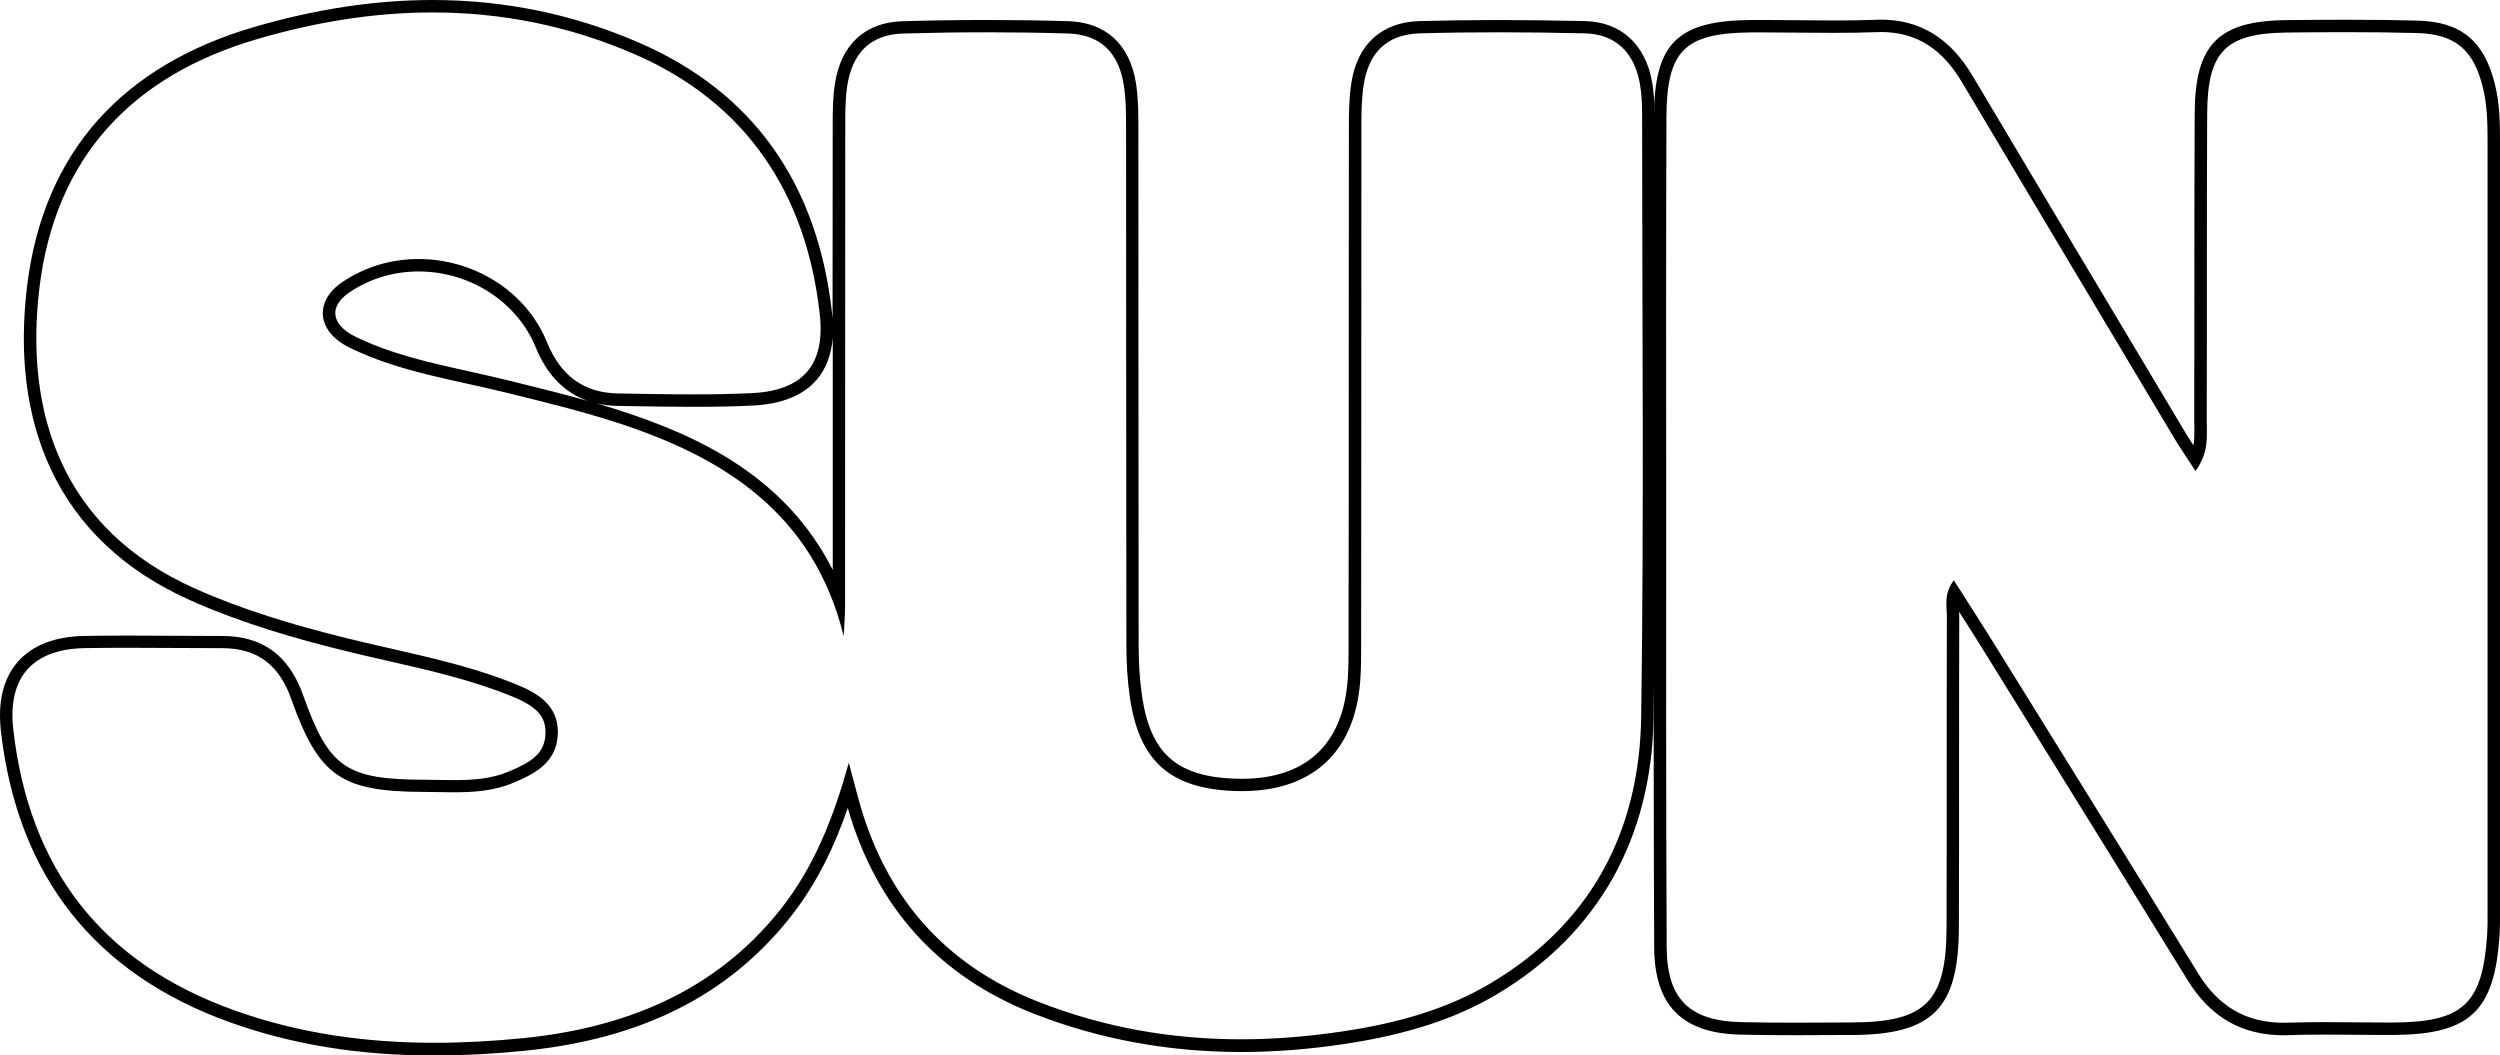<?xml version="1.0" encoding="UTF-8"?>
<svg id="Livello_2" data-name="Livello 2" xmlns="http://www.w3.org/2000/svg" viewBox="0 0 401.71 169.6">
  <g id="Livello_1-2" data-name="Livello 1">
    <g>
      <path d="m69.51,2c10.93,0,21.77,2.08,32.4,6.68,18.05,7.82,27.64,22.41,29.81,41.77.92,8.23-2.73,12.34-10.94,12.72-3.15.15-6.31.2-9.46.2-4.01,0-8.01-.08-12.02-.15-5.59-.09-9.25-2.95-11.38-8.17-3.46-8.49-12-13.43-20.67-13.43-4.25,0-8.54,1.19-12.28,3.73-4.52,3.07-4.08,7.92,1.18,10.5,8.01,3.93,16.83,5.17,25.39,7.29,5.81,1.44,11.65,2.86,17.35,4.69,17.49,5.63,31.84,14.7,36.68,34.4.08-1.68.22-3.35.22-5.03.02-25.48,0-50.96.03-76.44,0-2.33-.03-4.69.32-6.97.8-5.27,3.71-8.24,8.95-8.4,4.44-.13,8.88-.2,13.32-.2s8.78.06,13.16.19c5.26.15,8.2,3.08,9.01,8.33.38,2.45.36,4.98.36,7.47.03,27.48,0,54.95.05,82.43,0,2.82.16,5.67.56,8.45,1.5,10.33,6.57,14.74,17.07,15.05.32,0,.63.01.94.01,10.22,0,16.82-5.1,18.61-14.63.49-2.59.54-5.3.54-7.95.04-27.64.02-55.29.04-82.93,0-2.66-.03-5.36.37-7.97.8-5.24,3.76-8.13,9.05-8.28,4.19-.12,8.39-.17,12.59-.17,4.63,0,9.26.06,13.89.17,5,.12,7.92,3.11,8.83,7.97.3,1.62.38,3.31.38,4.97,0,32.31.32,64.62-.15,96.91-.27,18.32-8.01,33.16-24.18,42.78-7.25,4.31-15.28,6.45-23.59,7.71-5.54.84-11.05,1.3-16.5,1.3-11.08,0-21.97-1.85-32.6-6.03-15.35-6.02-24.91-17.3-29.07-33.21-.45-1.73-.92-3.46-1.38-5.19-2.44,8.72-5.52,16.71-11.04,23.64-10.57,13.28-25.2,19-41.33,20.61-4.73.47-9.47.74-14.19.74-10.85,0-21.64-1.44-32.19-5.22-21.36-7.65-32.95-22.81-35.5-45.09-.97-8.44,3.12-12.98,11.57-13.11,2.33-.04,4.67-.05,7-.05,4.91,0,9.83.06,14.74.06.08,0,.16,0,.24,0h0c5.72,0,9.17,2.72,11.11,8.17,4.44,12.49,8.04,14.89,21.37,14.93,1.59,0,3.18.06,4.77.06,3.23,0,6.44-.22,9.54-1.52,3.68-1.54,7.06-3.4,7.16-8,.09-4.47-3.28-6.43-6.69-7.82-8.99-3.65-18.57-5.24-27.93-7.59-8.08-2.03-16.02-4.38-23.67-7.8C9.92,85.03,3.89,66.29,6.35,46.14,8.91,25.18,21.33,12.15,41.26,6.3c9.42-2.77,18.87-4.3,28.25-4.3m0-2c-9.23,0-18.92,1.47-28.81,4.38-10.45,3.07-18.83,8.07-24.9,14.84-6.29,7.02-10.13,16-11.44,26.68-1.36,11.15-.11,21,3.71,29.28,4.33,9.38,11.89,16.53,22.47,21.26,8.54,3.82,17.32,6.24,24,7.92,2.54.64,5.13,1.23,7.64,1.8,6.69,1.52,13.61,3.1,20.03,5.71,4.02,1.63,5.5,3.24,5.44,5.92-.07,3.17-2.05,4.58-5.93,6.2-2.86,1.2-5.91,1.36-8.77,1.36-.82,0-1.63-.01-2.45-.03-.77-.01-1.54-.03-2.31-.03-12.62-.03-15.35-1.94-19.49-13.6-2.27-6.39-6.52-9.5-12.99-9.5h-.25c-2.45,0-4.91-.01-7.36-.03-2.46-.01-4.92-.03-7.38-.03-2.62,0-4.92.02-7.04.05-4.83.08-8.47,1.48-10.82,4.16-2.34,2.67-3.25,6.43-2.71,11.18,2.66,23.22,15.04,38.95,36.81,46.75,10.02,3.59,20.77,5.33,32.86,5.33,4.59,0,9.29-.25,14.38-.75,18.78-1.87,32.74-8.85,42.69-21.35,4.48-5.63,7.31-11.8,9.33-17.67,4.59,15.95,14.63,27.06,29.86,33.04,10.43,4.09,21.64,6.17,33.34,6.17,5.42,0,11.07-.44,16.81-1.32,10.01-1.53,17.74-4.06,24.31-7.97,16.18-9.62,24.88-25,25.16-44.47.34-23.3.27-47,.2-69.91-.03-8.86-.05-18.03-.05-27.04,0-2.12-.13-3.81-.42-5.33-1.11-5.97-5.03-9.47-10.75-9.61-4.97-.11-9.52-.17-13.93-.17s-8.62.06-12.65.17c-6.11.17-10.01,3.72-10.97,9.98-.39,2.55-.39,5.13-.39,7.62v.65c-.01,12.13-.01,24.26-.02,36.38,0,15.52,0,31.03-.03,46.55,0,2.48-.05,5.11-.51,7.58-1.59,8.5-7.35,12.99-16.64,12.99-.29,0-.59,0-.89-.01-9.55-.29-13.8-4.03-15.15-13.34-.36-2.47-.54-5.15-.54-8.17-.02-15.83-.03-31.67-.03-47.51,0-11.64,0-23.28-.01-34.92v-.46c0-2.39,0-4.86-.38-7.31-.98-6.29-4.86-9.85-10.93-10.02-4.4-.13-8.85-.19-13.22-.19s-8.96.07-13.38.2c-6.04.18-9.9,3.77-10.86,10.1-.35,2.27-.35,4.55-.35,6.76v.52c0,10.15-.01,20.3-.02,30.46-.02-.33-.05-.66-.09-1-2.34-20.89-12.77-35.49-31-43.39C92.22,2.3,81.05,0,69.51,0h0Zm24.94,64.42c-3.73-1.05-7.5-1.99-11.18-2.9l-1.25-.31c-2.13-.53-4.31-1.01-6.41-1.48-6.56-1.45-12.76-2.82-18.58-5.67-1.91-.94-3.06-2.23-3.15-3.56-.09-1.22.7-2.45,2.22-3.49,3.26-2.22,7.11-3.39,11.16-3.39,8.28,0,15.85,4.9,18.82,12.19,1.8,4.42,4.61,7.3,8.38,8.61h0Zm16.87.95c3.55,0,6.68-.06,9.56-.2,4.7-.22,8.19-1.62,10.36-4.16,1.49-1.74,2.34-4,2.57-6.75,0,2.85,0,5.7,0,8.56,0,9.59,0,19.17,0,28.76-7.65-15.2-21.98-21.68-34.29-25.64-1.21-.39-2.42-.76-3.65-1.12,1.07.25,2.21.38,3.41.4l1.72.03c3.38.06,6.88.12,10.33.12h0Z"/>
      <path d="m302.17,5.14c6.04,0,10.06,2.97,13.08,8.06,11.3,19.03,22.67,38.03,34.02,57.04,1,1.68,2.11,3.28,3.51,5.44,2.19-3.02,1.81-5.58,1.81-8.03.05-16.48-.02-32.96.07-49.44.05-9.94,2.98-12.87,12.78-12.98,3.22-.04,6.43-.06,9.65-.06,3.78,0,7.56.04,11.33.14,6.14.17,9.05,2.75,10.52,8.67.69,2.78.77,5.59.77,8.43,0,41.29,0,82.57,0,123.86,0,1.33.02,2.67-.07,3.99-.75,11.04-3.84,13.96-14.93,14.04-.56,0-1.13,0-1.69,0-3.18,0-6.36-.06-9.54-.06-1.92,0-3.83.02-5.75.09-.27,0-.53.01-.79.01-6.08,0-10.5-2.67-13.72-7.91-10.99-17.86-22.06-35.67-33.11-53.49-1.97-3.17-4-6.3-6.16-9.7-1.67,2.23-1.11,4.11-1.12,5.86-.05,16.65,0,33.3-.05,49.94-.04,11.89-3.35,15.19-15.07,15.25-3.01.02-6.01.04-9.02.04s-5.98-.02-8.97-.09c-8.26-.2-11.87-3.72-11.91-12.05-.12-23.81-.08-47.61-.08-71.42,0-20.64-.04-41.29.04-61.93.04-10.75,2.92-13.55,13.69-13.63.67,0,1.34,0,2.01,0,3.71,0,7.43.07,11.14.07,2.28,0,4.55-.03,6.83-.11.25,0,.49-.01.73-.01m0-2c-.27,0-.54,0-.81.02-2.01.08-4.15.11-6.75.11-1.85,0-3.7-.02-5.55-.04-1.86-.02-3.73-.04-5.59-.04-.68,0-1.35,0-2.03,0-11.97.1-15.63,3.75-15.68,15.63-.06,16.29-.05,32.85-.04,48.87v13.07c0,5.55,0,11.09,0,16.64,0,17.96-.01,36.53.08,54.79.05,9.35,4.45,13.82,13.87,14.04,2.68.06,5.54.09,9.01.09,2.37,0,4.74-.01,7.1-.03h1.92c12.87-.08,17.01-4.27,17.06-17.26.03-8.52.03-17.18.03-25.55,0-8,0-16.26.03-24.39,0-.27,0-.54-.02-.8,1.24,1.94,2.43,3.8,3.6,5.69l5.51,8.88c9.06,14.61,18.44,29.72,27.6,44.61,3.67,5.96,8.72,8.86,15.43,8.86.28,0,.57,0,.86-.02,1.69-.06,3.49-.09,5.67-.09,1.58,0,3.17.01,4.75.03,1.6.02,3.2.03,4.79.03.57,0,1.14,0,1.71,0,12.14-.1,16.09-3.81,16.91-15.91.08-1.19.08-2.37.08-3.51v-.62s0-48.43,0-48.43c0-25.14,0-50.29,0-75.43,0-2.83-.06-5.84-.83-8.91-1.73-6.95-5.44-9.99-12.41-10.18-3.47-.09-7.2-.14-11.39-.14-2.79,0-5.78.02-9.67.06-10.98.12-14.7,3.9-14.76,14.97-.05,9.5-.05,19.15-.05,28.48,0,6.99,0,13.98-.02,20.97,0,.33,0,.67.01,1,.02,1.01.03,1.95-.14,2.9-.53-.81-1.02-1.57-1.47-2.33l-3.64-6.1c-9.97-16.69-20.28-33.94-30.38-50.93-3.61-6.08-8.45-9.04-14.8-9.04h0Z"/>
    </g>
  </g>
</svg>
